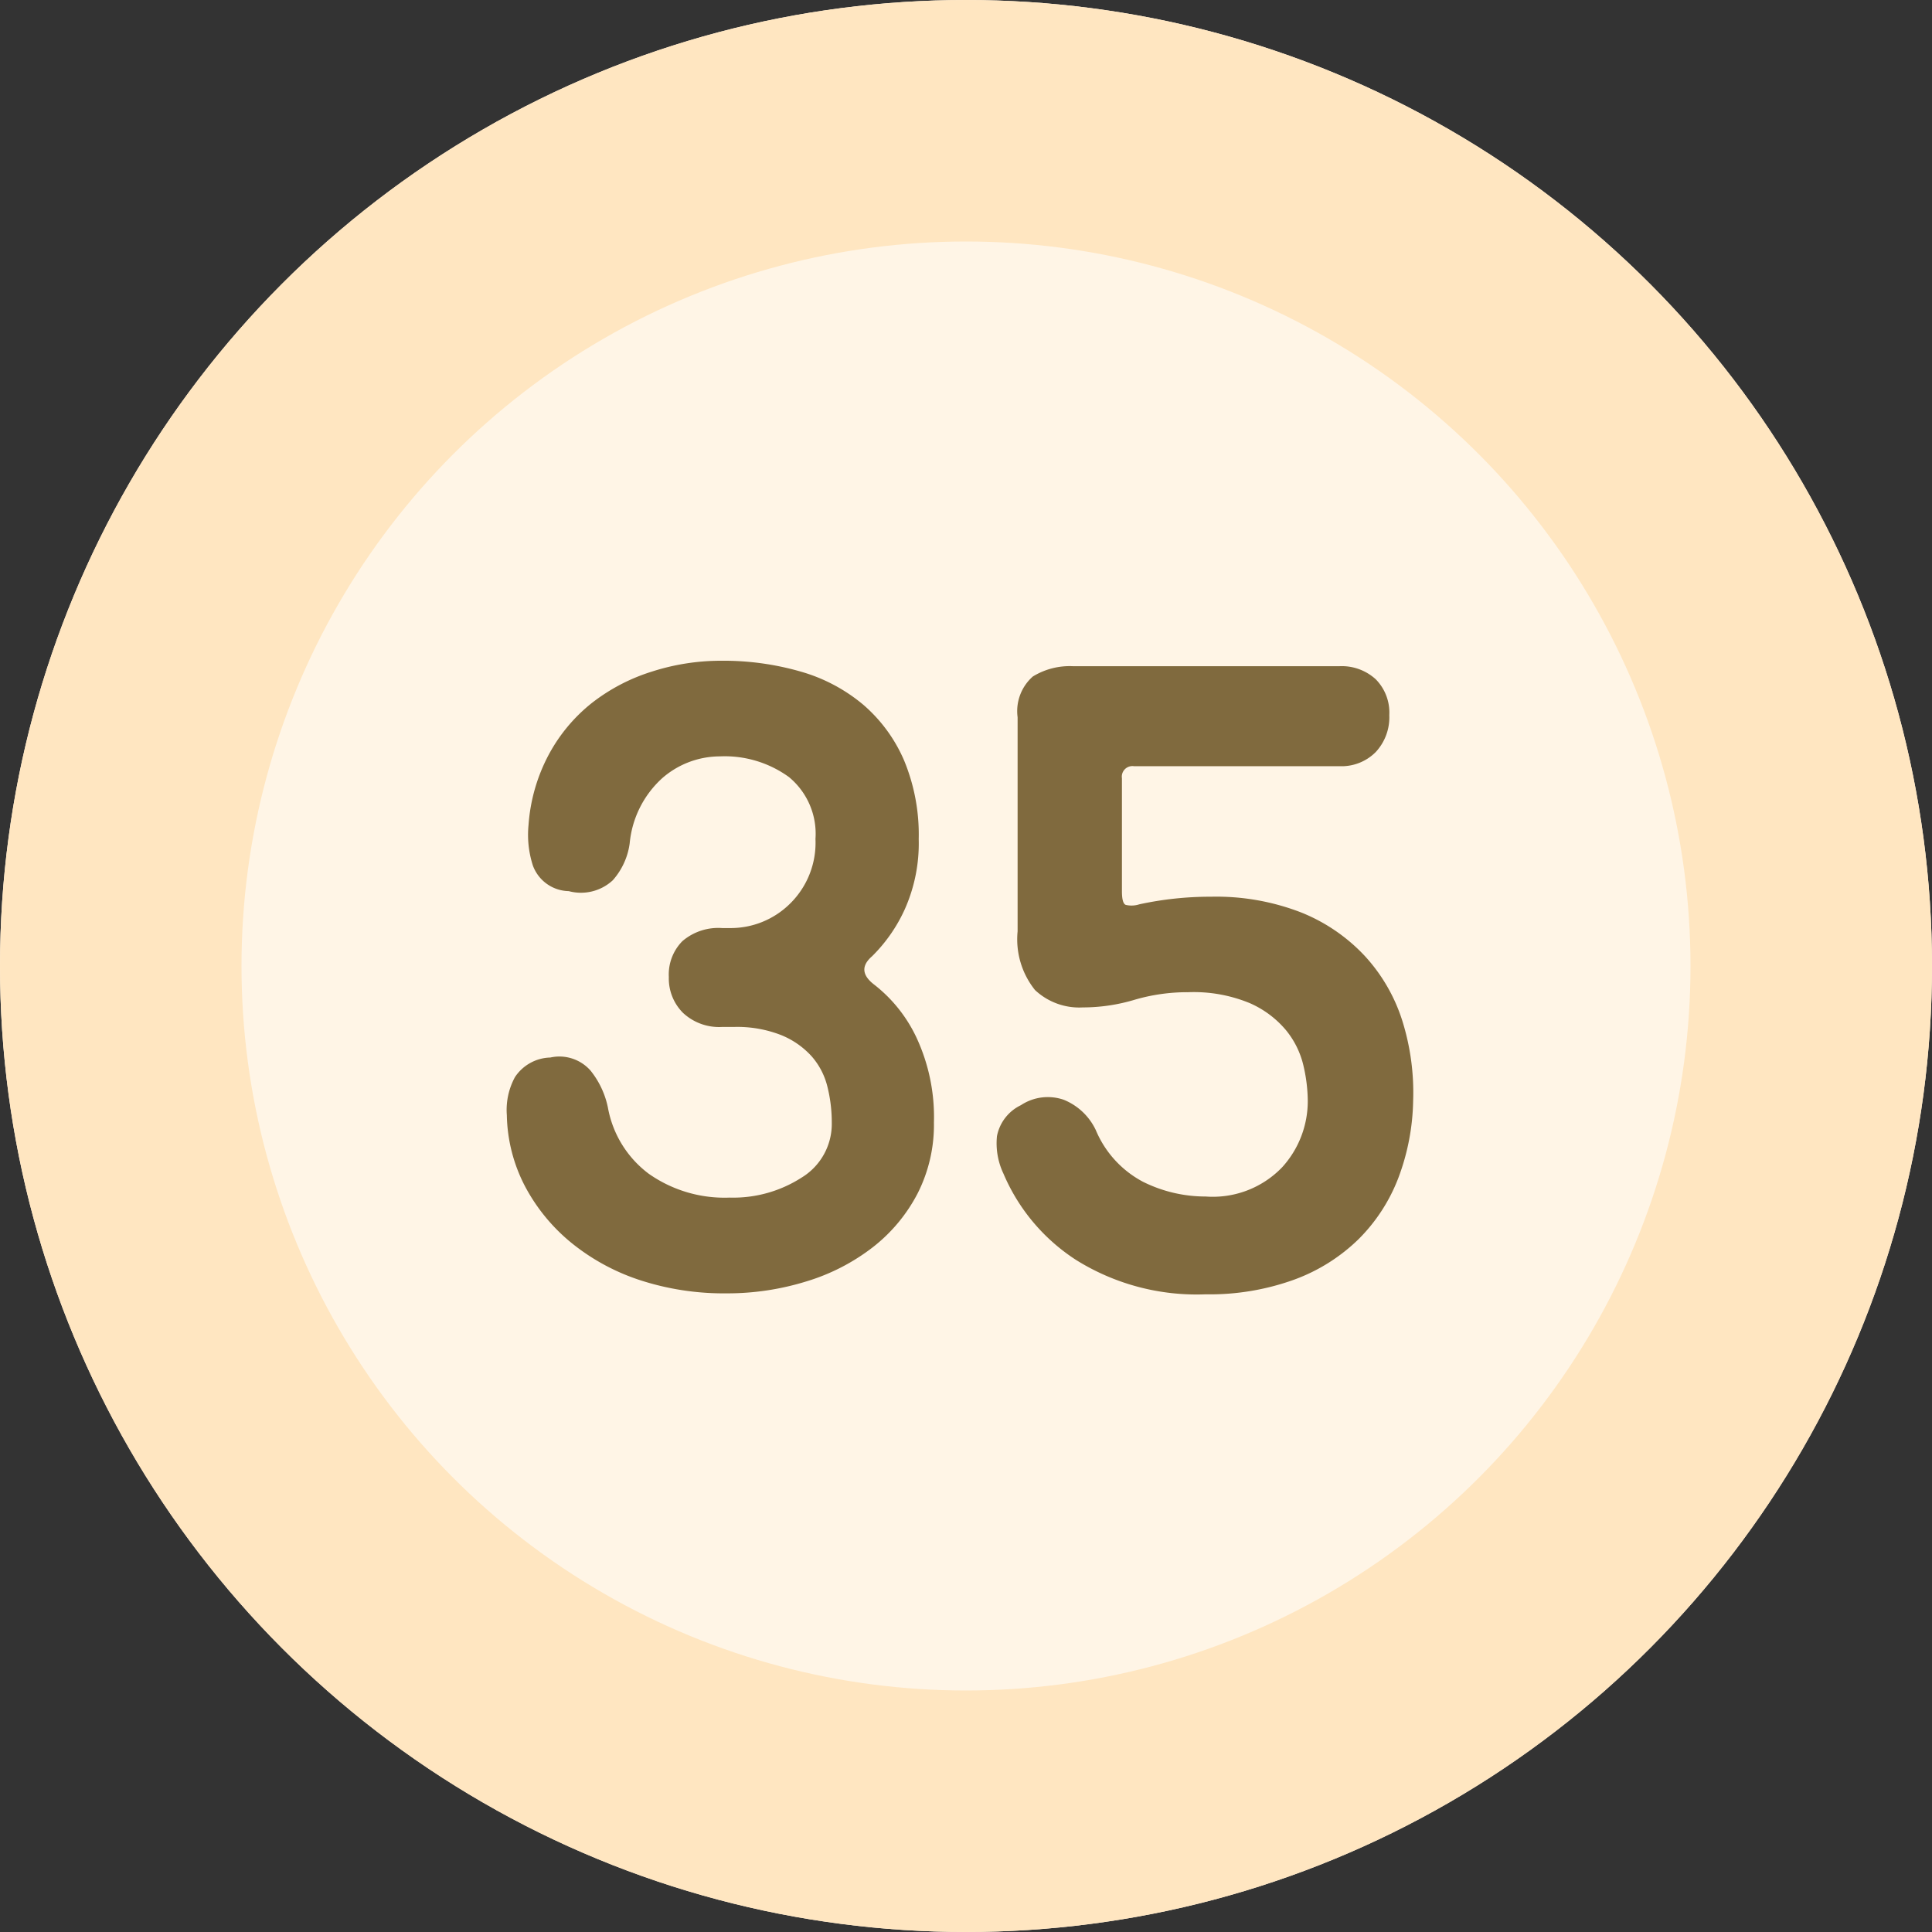 <svg xmlns="http://www.w3.org/2000/svg" width="80" height="80" viewBox="0 0 80 80">
    <rect x="0" y="0" width="80" height="80" fill="#333333" stroke="none"/>
    <g>
        <g fill="#fff5e6" stroke="#ffe6c1" stroke-width="10px" transform="translate(-14 -1697.231) translate(14 1697.231)">
            <circle cx="40" cy="40" r="40" stroke="none"/>
            <circle cx="40" cy="40" r="35" fill="none"/>
        </g>
        <path fill="#806a3e" d="M-10.148-26.64a11.526 11.526 0 0 1 3.307.45 7.016 7.016 0 0 1 2.588 1.372 6.348 6.348 0 0 1 1.687 2.3 8.016 8.016 0 0 1 .608 3.262 6.692 6.692 0 0 1-.585 2.925 6.488 6.488 0 0 1-1.35 1.931q-.675.585.09 1.17a6.018 6.018 0 0 1 1.755 2.2 7.788 7.788 0 0 1 .72 3.51A6.272 6.272 0 0 1-2-4.59a6.768 6.768 0 0 1-1.848 2.227A8.5 8.5 0 0 1-6.593-.945a11.043 11.043 0 0 1-3.33.5 11.185 11.185 0 0 1-3.555-.54 8.889 8.889 0 0 1-2.835-1.53 7.622 7.622 0 0 1-1.935-2.34 6.612 6.612 0 0 1-.765-2.97 2.843 2.843 0 0 1 .337-1.575 1.809 1.809 0 0 1 1.463-.81 1.719 1.719 0 0 1 1.665.54 3.6 3.6 0 0 1 .72 1.53A4.389 4.389 0 0 0-13.14-5.4a5.454 5.454 0 0 0 3.352.99A5.236 5.236 0 0 0-6.8-5.243a2.6 2.6 0 0 0 1.242-2.272A6.1 6.1 0 0 0-5.738-9a2.982 2.982 0 0 0-.653-1.26 3.441 3.441 0 0 0-1.26-.878 4.98 4.98 0 0 0-1.958-.338h-.491a2.189 2.189 0 0 1-1.62-.585 2.012 2.012 0 0 1-.585-1.485 1.961 1.961 0 0 1 .563-1.485 2.282 2.282 0 0 1 1.642-.54h.315a3.491 3.491 0 0 0 2.5-1.012 3.536 3.536 0 0 0 1.052-2.677 3.045 3.045 0 0 0-1.1-2.565 4.53 4.53 0 0 0-2.858-.855 3.64 3.64 0 0 0-2.385.9 4.163 4.163 0 0 0-1.35 2.7 2.883 2.883 0 0 1-.7 1.53 1.94 1.94 0 0 1-1.823.45 1.616 1.616 0 0 1-1.485-1.058 4.145 4.145 0 0 1-.18-1.687 7.267 7.267 0 0 1 .833-2.9 6.879 6.879 0 0 1 1.781-2.14 7.81 7.81 0 0 1 2.475-1.3 9.323 9.323 0 0 1 2.877-.455zM9.922-.405a9.422 9.422 0 0 1-5.355-1.417A7.947 7.947 0 0 1 1.552-5.4a2.924 2.924 0 0 1-.27-1.553 1.8 1.8 0 0 1 .99-1.283A2.022 2.022 0 0 1 4.05-8.46 2.51 2.51 0 0 1 5.377-7.2a4.294 4.294 0 0 0 1.958 2.138 5.8 5.8 0 0 0 2.587.607 3.981 3.981 0 0 0 3.173-1.215 4.07 4.07 0 0 0 1.057-2.745 6.591 6.591 0 0 0-.18-1.463 3.611 3.611 0 0 0-.72-1.462 4.1 4.1 0 0 0-1.508-1.125 6.08 6.08 0 0 0-2.542-.45 7.762 7.762 0 0 0-2.227.315 7.451 7.451 0 0 1-2.138.315 2.676 2.676 0 0 1-1.98-.72 3.361 3.361 0 0 1-.72-2.43V-24.3a1.911 1.911 0 0 1 .63-1.687 2.915 2.915 0 0 1 1.665-.427h11.025a2.085 2.085 0 0 1 1.508.54 1.961 1.961 0 0 1 .563 1.485 2.115 2.115 0 0 1-.562 1.53 1.994 1.994 0 0 1-1.508.585H6.952a.438.438 0 0 0-.495.5v4.68q0 .5.157.563a1.04 1.04 0 0 0 .562-.023 13.859 13.859 0 0 1 2.97-.315 9.726 9.726 0 0 1 3.735.653 7.341 7.341 0 0 1 2.632 1.8 7.144 7.144 0 0 1 1.552 2.678 9.945 9.945 0 0 1 .45 3.33 9.468 9.468 0 0 1-.608 3.172 7.213 7.213 0 0 1-1.64 2.536 7.491 7.491 0 0 1-2.677 1.687 10.273 10.273 0 0 1-3.668.608z" transform="translate(-14 -1697.231) translate(54 1751.231)"/>
    </g>
</svg>
